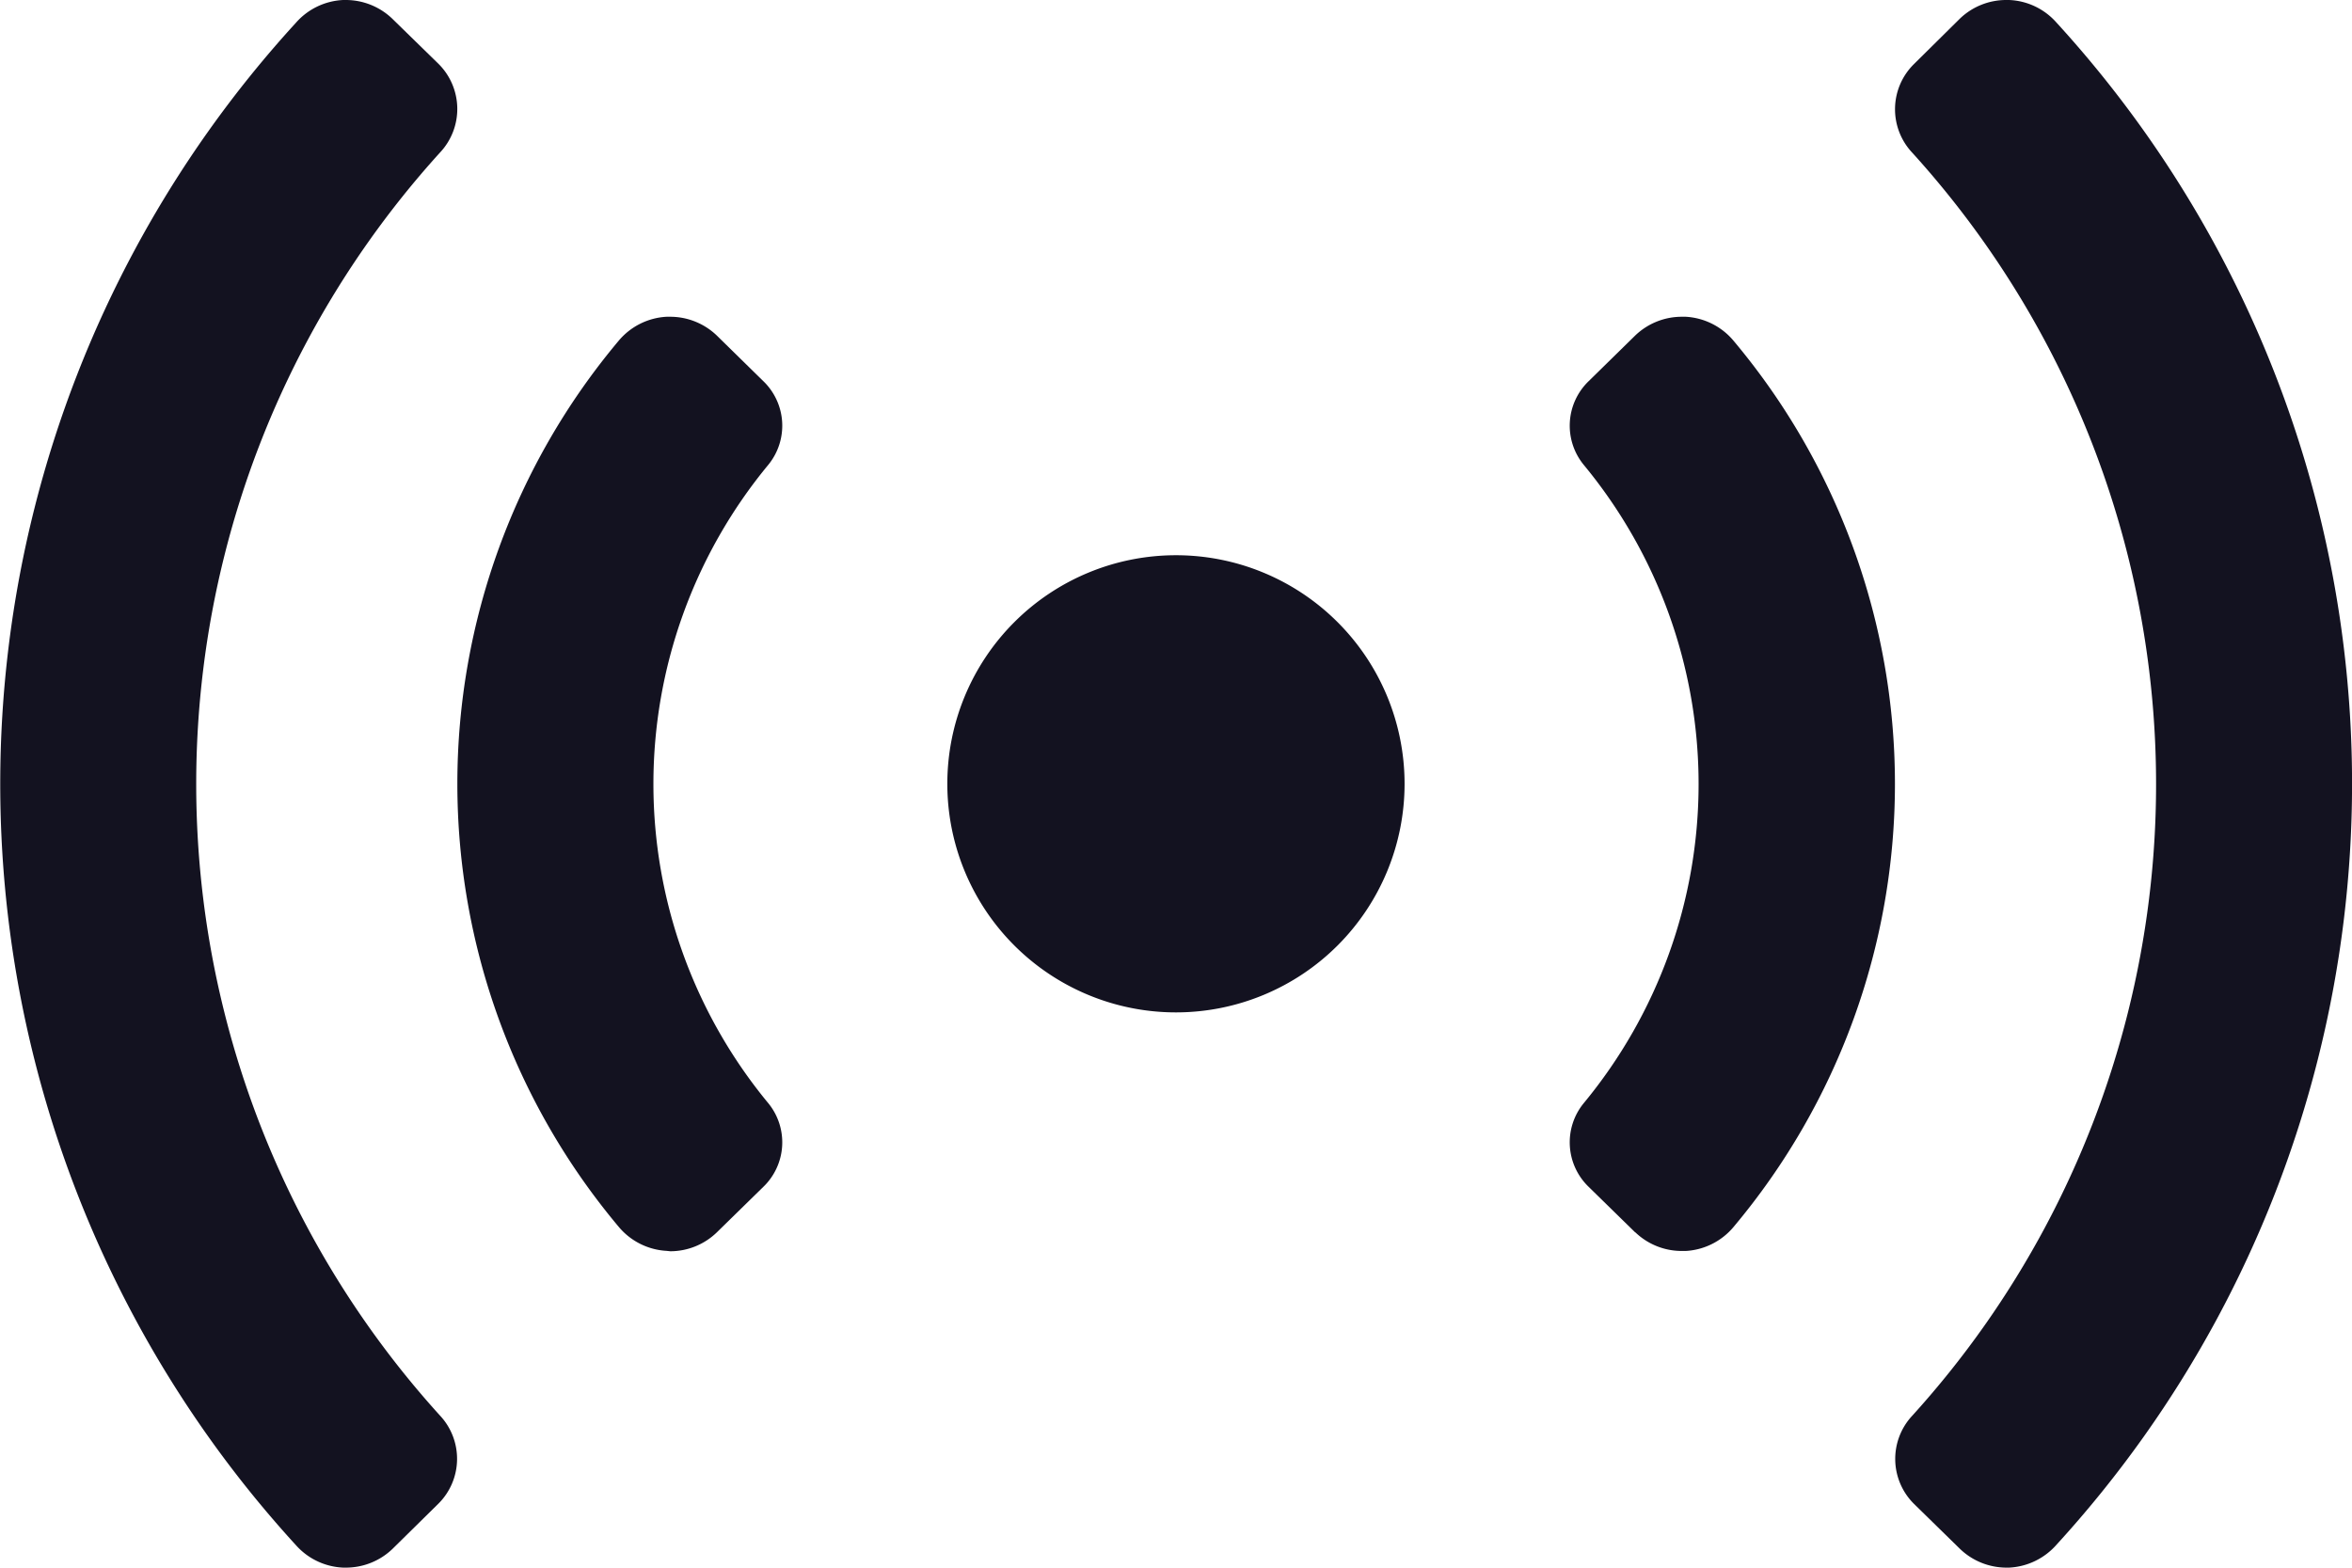 <svg xmlns="http://www.w3.org/2000/svg" width="24.001" height="16.006" viewBox="0 0 24.001 16.006"><defs><style>.a{fill:none;}.b{fill:#131220;}</style></defs><path class="a" d="M3.532,16.005H3.5a.692.692,0,0,1-.482-.228,11.511,11.511,0,0,1,0-15.543A.692.692,0,0,1,3.5.006h.03A.68.68,0,0,1,4,.192L4.474.65V.66a.653.653,0,0,1,.014.907,9.594,9.594,0,0,0,0,12.889.644.644,0,0,1-.014.9L4,15.818A.68.68,0,0,1,3.532,16.005Zm16.937-.013a.684.684,0,0,1-.47-.187l-.472-.457a.644.644,0,0,1-.015-.9,9.592,9.592,0,0,0,0-12.889A.651.651,0,0,1,19.527.65L20,.187A.684.684,0,0,1,20.468,0h.03a.687.687,0,0,1,.482.228V.221a11.51,11.51,0,0,1,0,15.543.691.691,0,0,1-.482.228Zm-13.63-3.22H6.8a.694.694,0,0,1-.489-.244,7.023,7.023,0,0,1,0-9.046A.687.687,0,0,1,6.8,3.238h.036a.683.683,0,0,1,.475.191l.473.457V3.9a.634.634,0,0,1,.054.855,5.119,5.119,0,0,0,0,6.514.632.632,0,0,1-.054.854l-.473.457A.684.684,0,0,1,6.838,12.773Zm10.325-.021a.683.683,0,0,1-.475-.191l-.473-.457a.634.634,0,0,1-.054-.855,5.119,5.119,0,0,0,0-6.514.634.634,0,0,1,.054-.855l.473-.457V3.407a.682.682,0,0,1,.475-.191H17.2a.694.694,0,0,1,.489.244,7.023,7.023,0,0,1,0,9.046.694.694,0,0,1-.489.244ZM12,10.331A2.332,2.332,0,1,1,14.335,8,2.335,2.335,0,0,1,12,10.331Z" transform="translate(0 0.001)"/><path class="b" d="M3.5,16a.684.684,0,0,1-.482-.229,11.511,11.511,0,0,1,0-15.539A.684.684,0,0,1,3.5,0h.029A.686.686,0,0,1,4,.19l.472.461a.649.649,0,0,1,.015.907,9.594,9.594,0,0,0,0,12.889.646.646,0,0,1-.015.9L4,15.812A.686.686,0,0,1,3.529,16Zm16.968,0A.685.685,0,0,1,20,15.81l-.472-.462a.646.646,0,0,1-.015-.9,9.593,9.593,0,0,0,0-12.888.647.647,0,0,1,.015-.905L20,.188A.682.682,0,0,1,20.468,0H20.5a.681.681,0,0,1,.482.229,11.511,11.511,0,0,1,0,15.539A.688.688,0,0,1,20.5,16Zm-3.783-3.421-.473-.463a.631.631,0,0,1-.054-.855,5.113,5.113,0,0,0,0-6.518.631.631,0,0,1,.054-.855l.473-.464a.686.686,0,0,1,.474-.191H17.2a.686.686,0,0,1,.488.245,7.033,7.033,0,0,1,0,9.045.686.686,0,0,1-.488.245h-.038A.683.683,0,0,1,16.685,12.577ZM6.8,12.767a.686.686,0,0,1-.488-.245,7.033,7.033,0,0,1,0-9.045A.686.686,0,0,1,6.8,3.233h.037a.687.687,0,0,1,.475.191l.473.464a.631.631,0,0,1,.054.855,5.113,5.113,0,0,0,0,6.518.631.631,0,0,1-.054.855l-.473.463a.683.683,0,0,1-.474.192ZM9.665,8A2.333,2.333,0,1,1,12,10.333,2.333,2.333,0,0,1,9.665,8Z" transform="translate(0.002)"/><path class="b" d="M1.076,0A1.076,1.076,0,1,0,2.152,1.076,1.077,1.077,0,0,0,1.076,0" transform="translate(10.925 6.924)"/></svg>